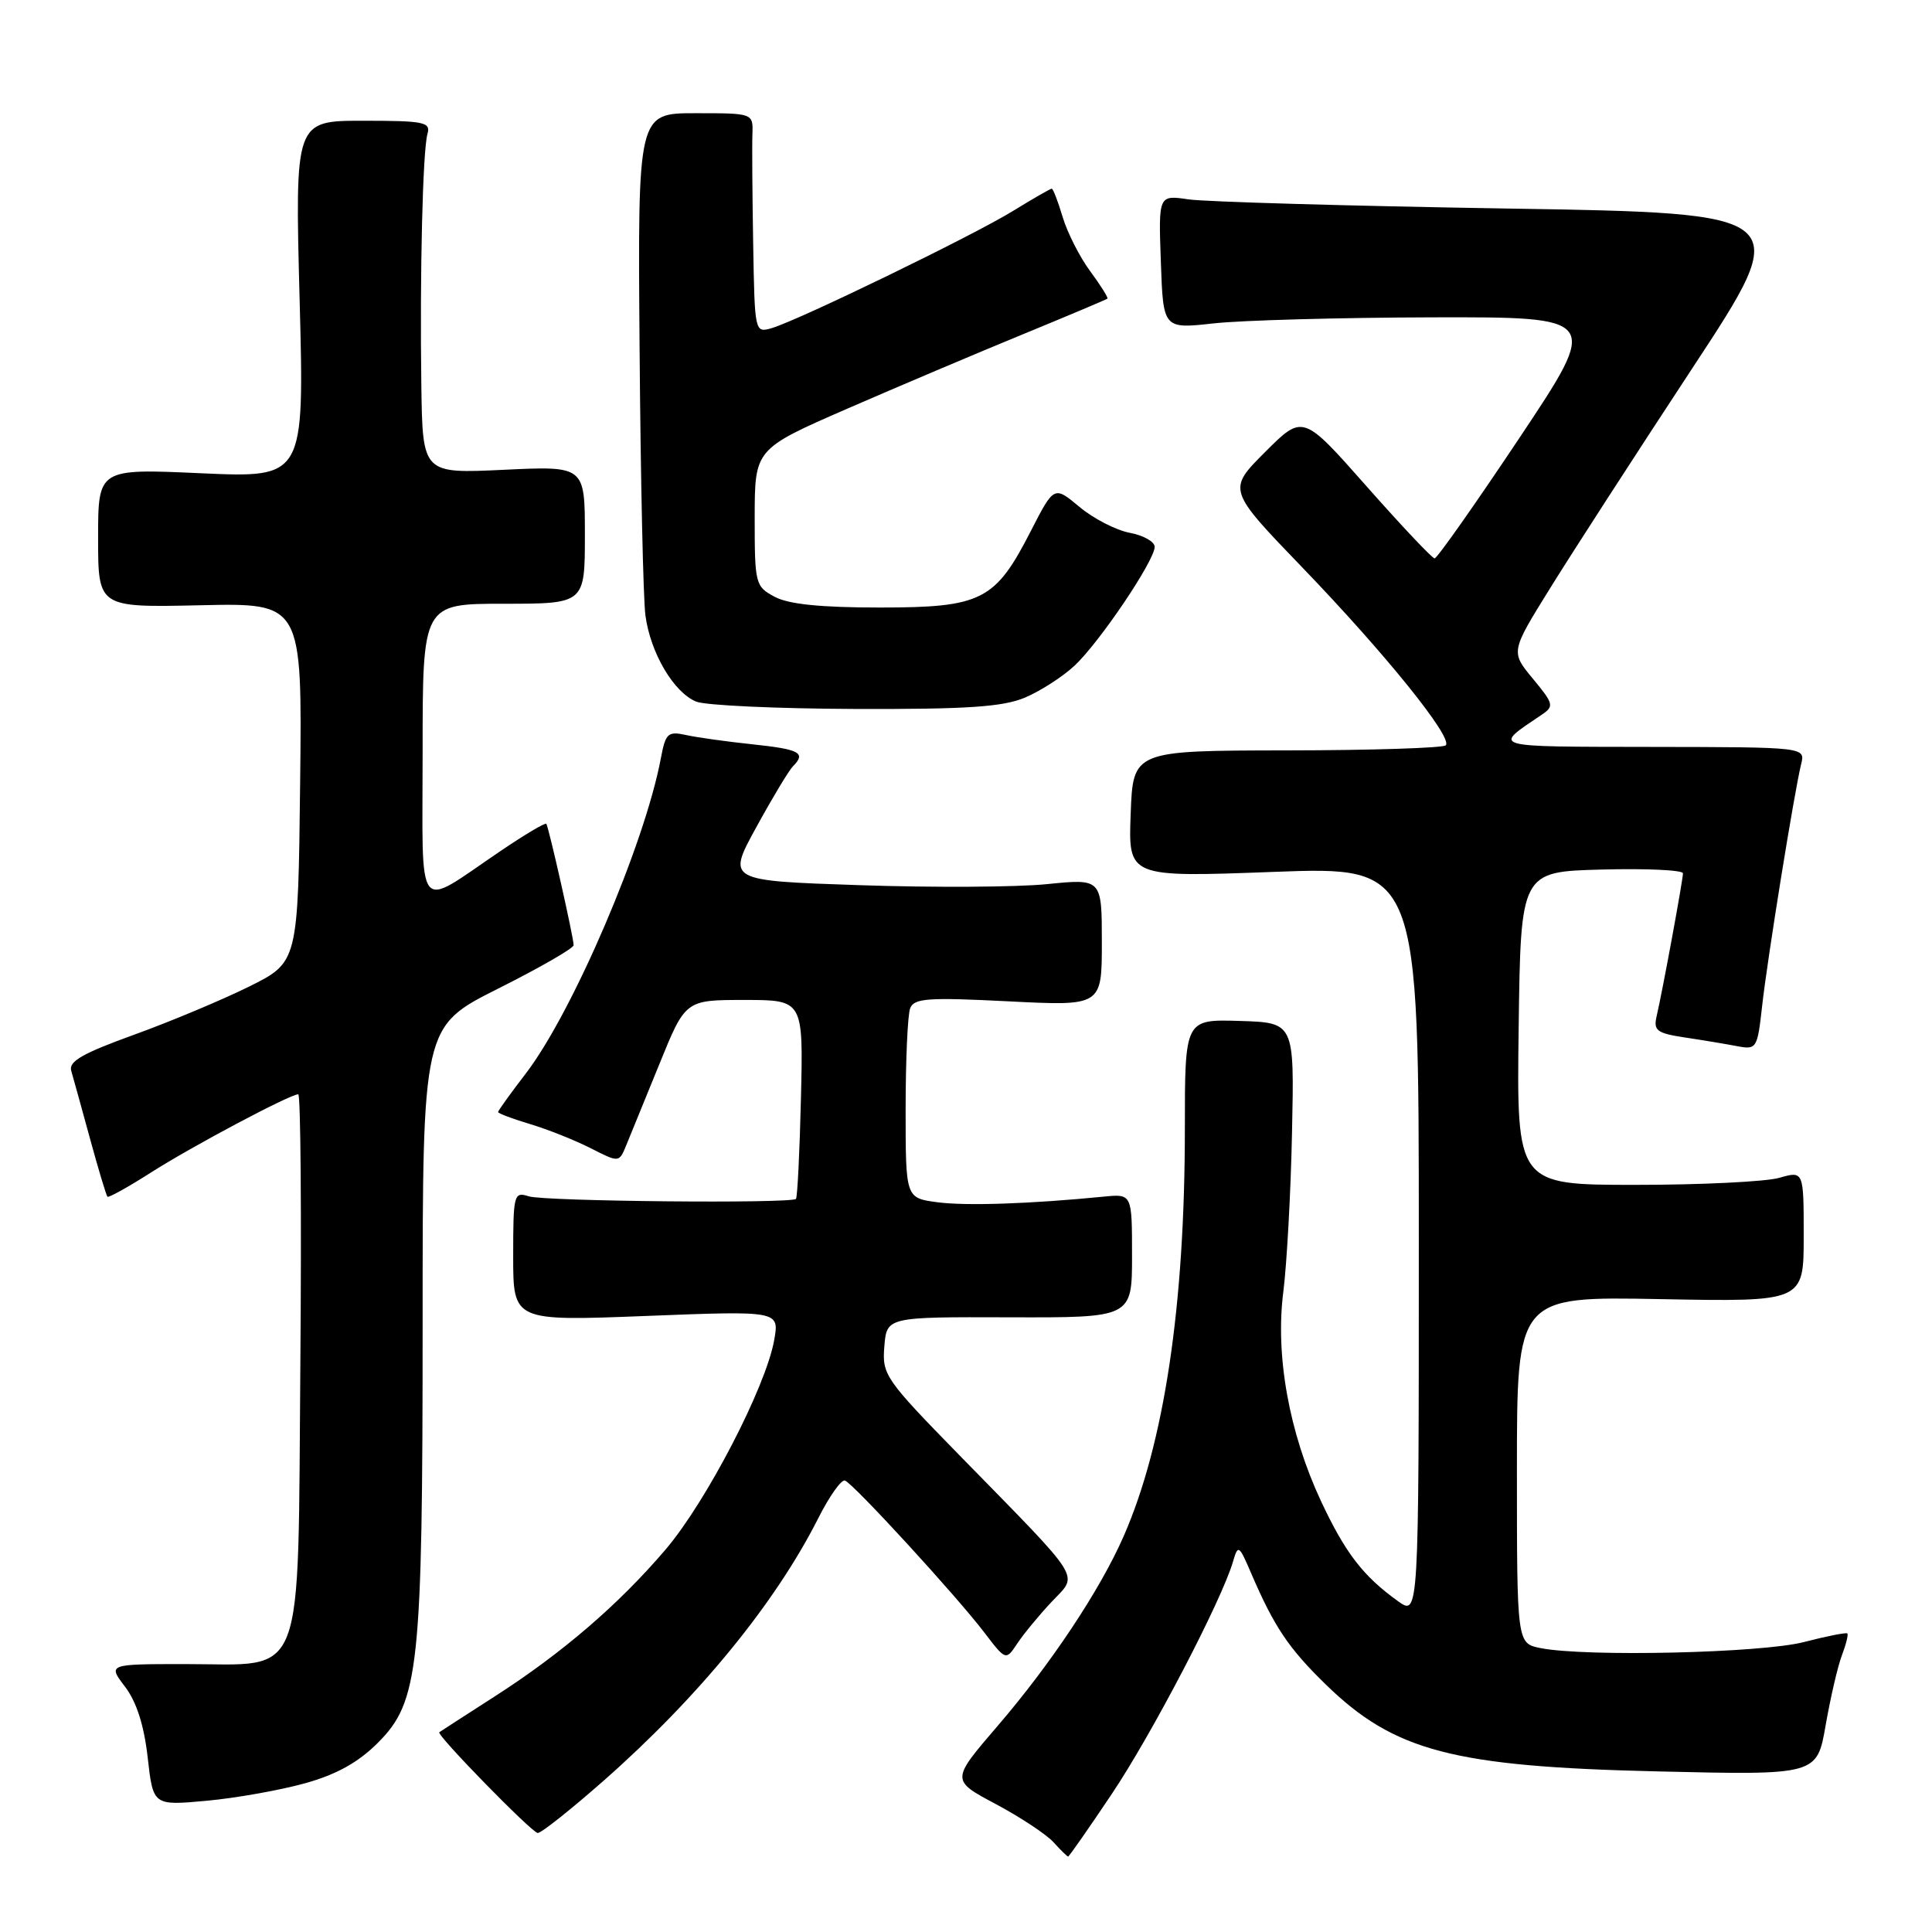 <?xml version="1.0" encoding="UTF-8" standalone="no"?>
<!DOCTYPE svg PUBLIC "-//W3C//DTD SVG 1.1//EN" "http://www.w3.org/Graphics/SVG/1.1/DTD/svg11.dtd" >
<svg xmlns="http://www.w3.org/2000/svg" xmlns:xlink="http://www.w3.org/1999/xlink" version="1.1" viewBox="0 0 256 256">
 <g >
 <path fill="currentColor"
d=" M 147.29 237.75 C 152.59 229.87 161.90 212.02 163.38 206.92 C 164.05 204.62 164.17 204.70 165.80 208.50 C 168.84 215.56 170.74 218.40 175.67 223.20 C 184.75 232.05 192.53 234.09 219.63 234.72 C 240.76 235.22 240.76 235.22 241.91 228.59 C 242.55 224.94 243.51 220.78 244.06 219.34 C 244.61 217.90 244.93 216.60 244.78 216.44 C 244.62 216.29 242.04 216.80 239.03 217.58 C 233.41 219.04 210.10 219.57 204.12 218.38 C 201.00 217.75 201.00 217.75 201.00 194.77 C 201.00 171.78 201.00 171.78 220.00 172.14 C 239.00 172.50 239.00 172.50 239.00 163.82 C 239.00 155.14 239.00 155.14 235.76 156.07 C 233.97 156.58 225.41 157.00 216.74 157.00 C 200.96 157.00 200.96 157.00 201.23 136.25 C 201.50 115.50 201.50 115.50 212.25 115.22 C 218.16 115.06 223.00 115.29 223.00 115.72 C 223.00 116.60 220.29 131.33 219.51 134.66 C 219.07 136.55 219.54 136.91 223.25 137.47 C 225.59 137.82 228.70 138.34 230.17 138.62 C 232.76 139.11 232.86 138.95 233.49 133.31 C 234.19 127.01 237.76 104.90 238.66 101.25 C 239.22 99.00 239.22 99.00 218.86 98.97 C 197.10 98.93 197.75 99.12 204.28 94.71 C 205.95 93.58 205.88 93.27 203.12 89.94 C 200.16 86.37 200.16 86.37 205.40 77.94 C 208.27 73.30 216.73 60.22 224.19 48.87 C 237.76 28.25 237.76 28.25 199.63 27.63 C 178.66 27.29 159.70 26.74 157.50 26.42 C 153.50 25.83 153.50 25.83 153.82 34.71 C 154.13 43.59 154.13 43.59 160.82 42.85 C 164.49 42.44 177.51 42.08 189.75 42.05 C 212.01 42.00 212.01 42.00 201.35 58.00 C 195.48 66.80 190.42 73.99 190.09 73.99 C 189.77 73.98 185.71 69.68 181.07 64.43 C 172.64 54.89 172.64 54.89 167.64 59.89 C 162.64 64.89 162.64 64.89 172.58 75.21 C 183.57 86.62 192.56 97.77 191.57 98.76 C 191.22 99.11 181.75 99.42 170.53 99.43 C 150.13 99.46 150.13 99.46 149.82 107.86 C 149.50 116.25 149.50 116.25 168.75 115.53 C 188.00 114.81 188.00 114.81 188.00 164.47 C 188.00 214.14 188.00 214.14 185.25 212.17 C 180.62 208.85 178.26 205.78 175.04 198.91 C 170.81 189.86 168.96 179.59 170.05 171.15 C 170.51 167.49 171.04 157.97 171.20 150.00 C 171.51 135.50 171.51 135.50 164.25 135.28 C 157.00 135.06 157.00 135.06 157.00 149.57 C 157.00 173.08 154.26 191.30 148.89 203.56 C 145.77 210.68 139.22 220.53 132.15 228.74 C 126.01 235.89 126.01 235.89 131.95 239.05 C 135.21 240.79 138.66 243.07 139.60 244.11 C 140.54 245.15 141.41 246.00 141.53 246.00 C 141.66 246.00 144.25 242.29 147.29 237.75 Z  M 80.00 235.94 C 92.58 224.85 102.73 212.44 108.42 201.18 C 109.89 198.26 111.49 196.01 111.96 196.18 C 113.10 196.60 126.71 211.44 130.40 216.28 C 133.28 220.05 133.28 220.05 134.79 217.78 C 135.62 216.52 137.67 214.04 139.34 212.26 C 142.91 208.45 143.82 209.90 127.21 192.91 C 117.27 182.74 116.87 182.17 117.18 178.41 C 117.50 174.50 117.50 174.50 133.75 174.55 C 150.00 174.60 150.00 174.60 150.00 166.39 C 150.00 158.19 150.00 158.19 146.25 158.56 C 136.53 159.52 127.97 159.81 124.17 159.30 C 120.00 158.74 120.00 158.74 120.00 146.95 C 120.00 140.47 120.27 134.46 120.60 133.61 C 121.11 132.27 122.91 132.14 133.60 132.68 C 146.00 133.31 146.00 133.31 146.00 124.87 C 146.00 116.42 146.00 116.42 138.75 117.15 C 134.76 117.56 123.58 117.62 113.91 117.29 C 96.32 116.70 96.32 116.70 100.22 109.60 C 102.36 105.69 104.54 102.07 105.06 101.55 C 106.84 99.76 105.99 99.29 99.75 98.63 C 96.31 98.27 92.32 97.71 90.88 97.39 C 88.50 96.87 88.19 97.16 87.57 100.46 C 85.43 111.87 75.87 134.18 69.66 142.26 C 67.65 144.88 66.00 147.17 66.00 147.35 C 66.00 147.53 67.91 148.25 70.25 148.95 C 72.59 149.65 76.19 151.09 78.26 152.14 C 82.03 154.06 82.03 154.06 82.97 151.78 C 83.49 150.52 85.47 145.68 87.37 141.00 C 90.82 132.50 90.82 132.50 98.63 132.50 C 106.44 132.50 106.44 132.50 106.13 145.50 C 105.96 152.65 105.66 158.66 105.47 158.86 C 104.84 159.50 72.18 159.19 70.07 158.52 C 68.09 157.89 68.00 158.23 68.00 166.46 C 68.00 175.06 68.00 175.06 85.64 174.37 C 103.28 173.68 103.28 173.68 102.58 177.59 C 101.47 183.80 93.60 198.97 88.21 205.30 C 81.99 212.60 74.47 219.07 65.50 224.82 C 61.65 227.29 58.37 229.41 58.21 229.53 C 57.78 229.85 70.37 242.74 71.24 242.88 C 71.65 242.95 75.59 239.82 80.00 235.94 Z  M 40.43 236.29 C 44.59 235.13 47.47 233.53 50.06 230.94 C 55.53 225.47 56.00 221.03 56.00 175.18 C 56.00 136.02 56.00 136.02 66.00 131.00 C 71.50 128.24 76.01 125.65 76.01 125.24 C 76.03 124.33 72.72 109.63 72.39 109.16 C 72.26 108.97 69.53 110.59 66.33 112.76 C 54.90 120.48 56.00 121.89 56.00 99.54 C 56.00 80.00 56.00 80.00 66.75 80.00 C 77.50 80.00 77.50 80.00 77.50 70.87 C 77.50 61.74 77.50 61.74 66.75 62.25 C 56.00 62.76 56.00 62.76 55.83 51.13 C 55.62 36.18 56.01 19.99 56.64 17.75 C 57.09 16.18 56.23 16.00 48.11 16.00 C 39.08 16.00 39.08 16.00 39.70 39.66 C 40.33 63.32 40.33 63.32 26.66 62.71 C 13.00 62.09 13.00 62.09 13.00 71.29 C 13.00 80.50 13.00 80.50 26.52 80.20 C 40.04 79.89 40.04 79.89 39.77 103.70 C 39.50 127.50 39.50 127.50 33.00 130.73 C 29.42 132.50 22.55 135.38 17.73 137.12 C 10.93 139.58 9.06 140.65 9.44 141.89 C 9.70 142.78 10.82 146.83 11.93 150.89 C 13.04 154.96 14.08 158.41 14.24 158.57 C 14.40 158.73 17.00 157.28 20.01 155.36 C 25.45 151.89 38.42 145.00 39.52 145.00 C 39.84 145.00 39.96 160.96 39.80 180.47 C 39.44 223.67 40.64 220.50 24.61 220.50 C 14.28 220.50 14.28 220.50 16.57 223.50 C 18.09 225.50 19.09 228.62 19.57 232.88 C 20.29 239.26 20.29 239.26 27.39 238.61 C 31.30 238.25 37.17 237.20 40.43 236.29 Z  M 135.78 92.45 C 137.83 91.59 140.80 89.68 142.39 88.20 C 145.71 85.09 153.00 74.28 153.00 72.46 C 153.00 71.78 151.52 70.94 149.70 70.60 C 147.89 70.26 144.89 68.72 143.04 67.17 C 139.67 64.36 139.67 64.36 136.58 70.38 C 131.87 79.59 130.08 80.50 116.58 80.50 C 108.76 80.50 104.50 80.07 102.65 79.08 C 100.08 77.71 100.00 77.39 100.00 68.58 C 100.01 59.50 100.01 59.50 112.25 54.16 C 118.99 51.23 129.45 46.79 135.50 44.31 C 141.55 41.82 146.61 39.69 146.74 39.57 C 146.87 39.45 145.84 37.82 144.46 35.94 C 143.07 34.07 141.43 30.83 140.81 28.76 C 140.19 26.69 139.54 25.00 139.36 25.00 C 139.18 25.00 136.87 26.33 134.23 27.95 C 128.93 31.22 105.79 42.45 102.25 43.48 C 100.01 44.13 100.00 44.06 99.80 32.32 C 99.69 25.82 99.64 19.26 99.70 17.75 C 99.79 15.00 99.79 15.00 92.15 15.00 C 84.50 15.00 84.50 15.00 84.75 46.25 C 84.88 63.44 85.23 79.31 85.52 81.53 C 86.18 86.52 89.28 91.77 92.26 92.97 C 93.49 93.47 102.95 93.90 113.28 93.94 C 128.11 93.99 132.85 93.67 135.78 92.45 Z "/>
</g>
</svg>